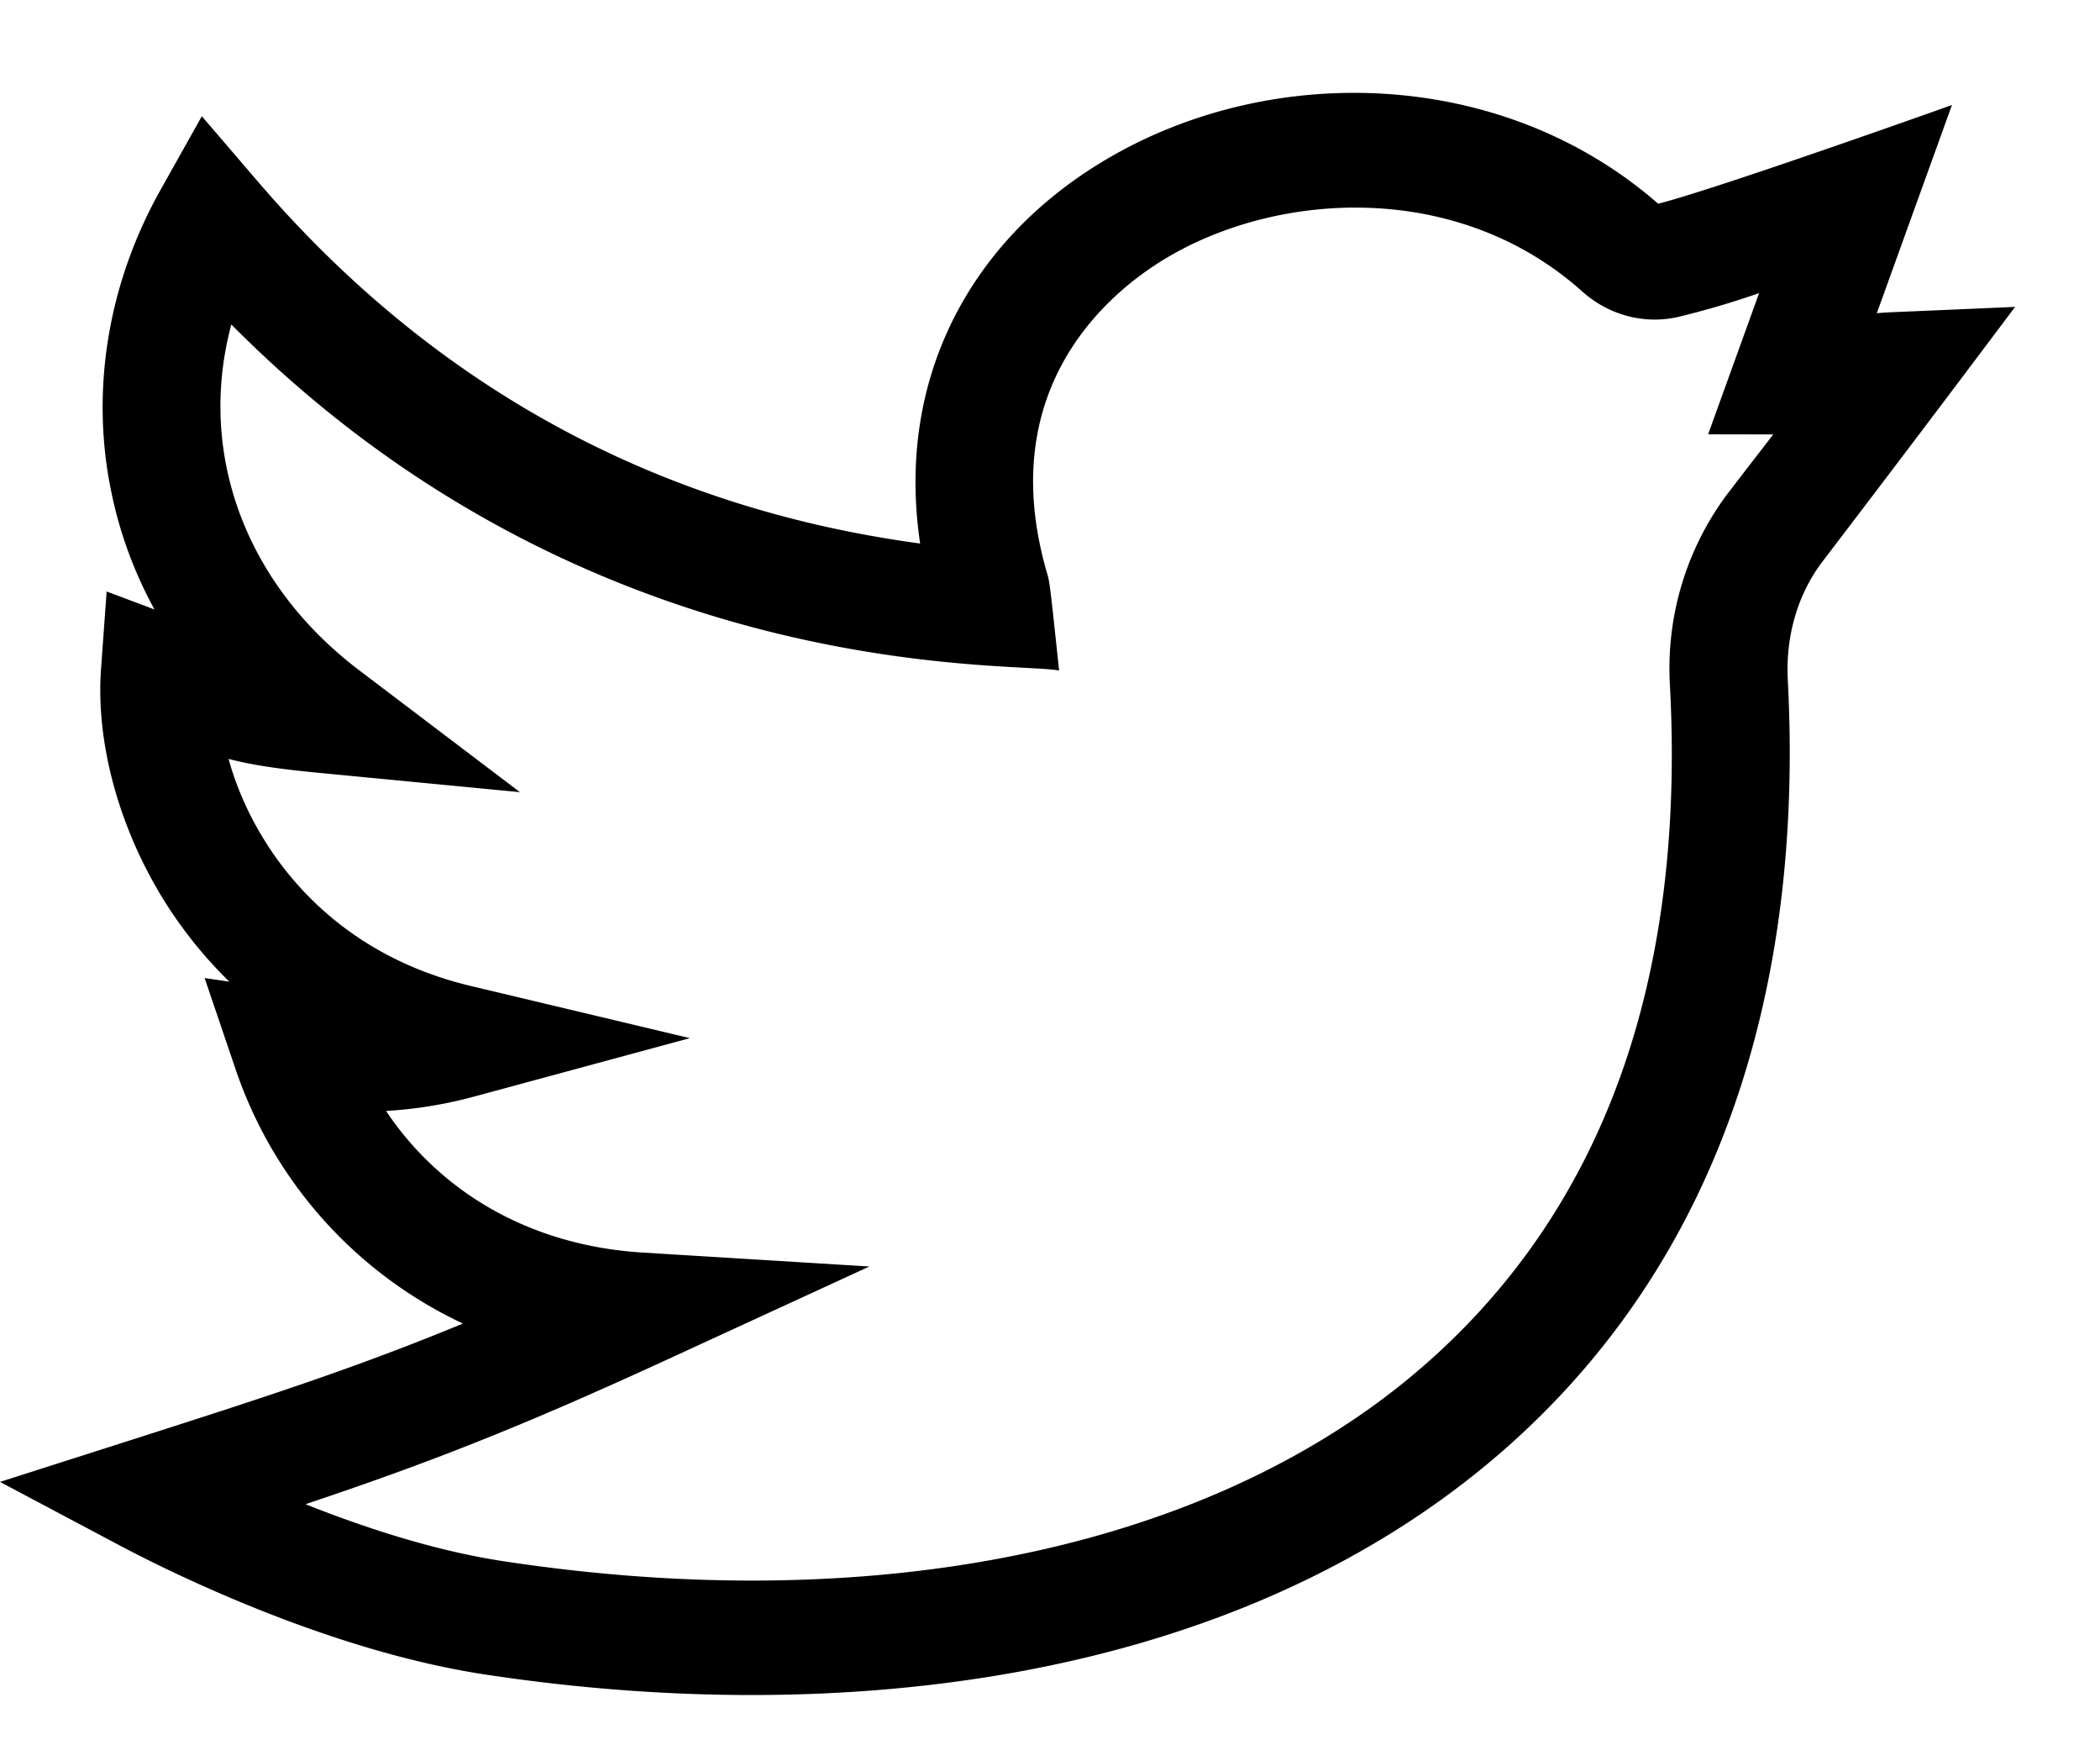 <svg width="18" height="15" fill="none" xmlns="http://www.w3.org/2000/svg"><path d="M17.273 2.63c-1.087.048-1.063.044-1.186.054L16.731.9s-2.009.717-2.518.846C12.876.578 10.888.526 9.467 1.375c-1.164.695-1.789 1.888-1.58 3.283-2.265-.306-4.174-1.348-5.68-3.106L1.73.996l-.356.635c-.45.803-.6 1.72-.42 2.584.072.354.197.692.37 1.008l-.41-.154-.048.664c-.049.674.182 1.46.618 2.104.123.181.281.38.482.576l-.212-.031.258.76a3.73 3.73 0 001.956 2.201c-.912.376-1.649.616-2.86 1.003L0 12.7l1.023.543c.39.207 1.77.9 3.132 1.107 3.028.461 6.438.085 8.733-1.922 1.933-1.692 2.568-4.097 2.436-6.6-.02-.38.087-.741.3-1.019a318.17 318.17 0 001.649-2.18zm-2.457 1.59a2.495 2.495 0 00-.502 1.658c.133 2.525-.574 4.483-2.103 5.82-1.785 1.561-4.664 2.174-7.9 1.681-.585-.089-1.191-.288-1.692-.488 1.015-.34 1.8-.642 3.066-1.224l1.767-.813-1.951-.12c-.935-.059-1.714-.499-2.192-1.213.254-.015.499-.055.743-.12l1.861-.504-1.877-.447c-.912-.217-1.432-.747-1.707-1.153-.181-.267-.3-.54-.37-.793.188.049.407.084.761.118l1.737.167-1.376-1.043c-.992-.751-1.39-1.88-1.098-2.965 3.095 3.118 6.73 2.884 7.095 2.966-.08-.76-.082-.761-.103-.834-.469-1.608.558-2.425 1.021-2.701.967-.578 2.503-.665 3.566.286.23.206.54.286.831.216a7.36 7.36 0 00.685-.202l-.437 1.21.558.001c-.105.137-.232.3-.383.498z" fill="#000"/></svg>